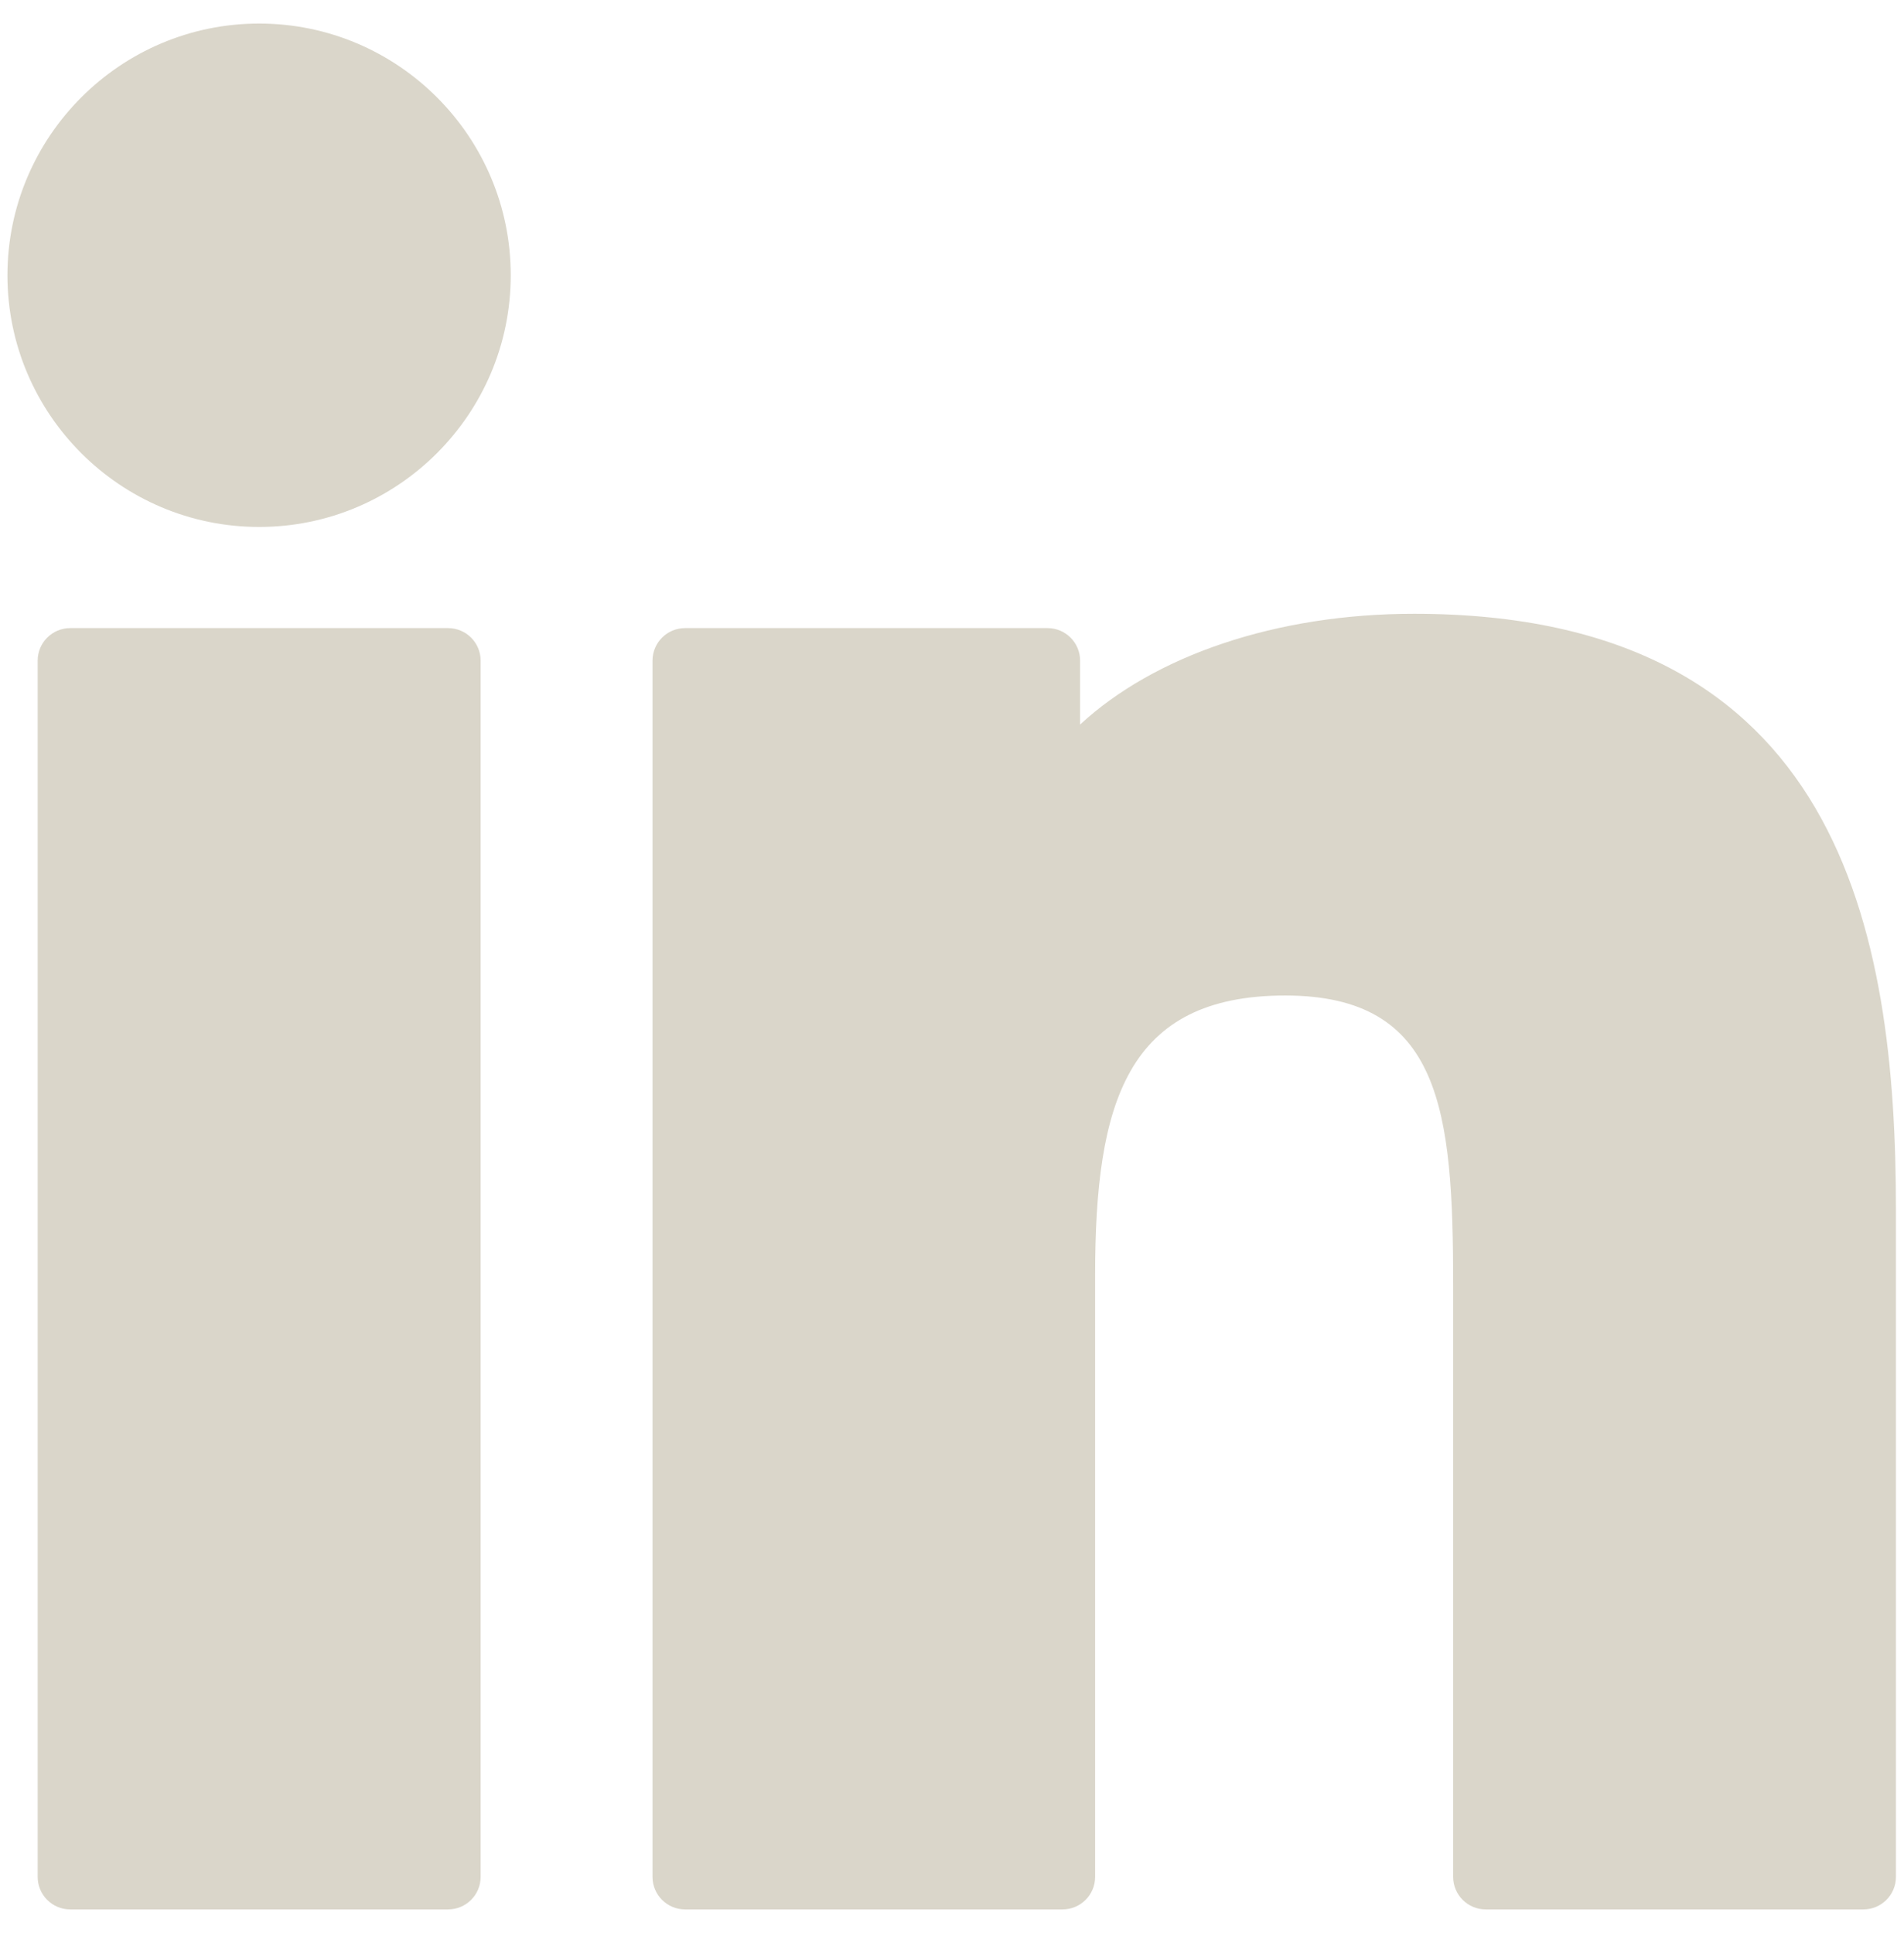 <svg width="65" height="66" viewBox="0 0 65 66" fill="none" xmlns="http://www.w3.org/2000/svg">
<g clip-path="url(#clip0_104_34)">
<path d="M8.847 0.804C4.113 0.804 0.258 4.658 0.254 9.396C0.254 14.135 4.109 17.989 8.847 17.989C13.584 17.989 17.436 14.135 17.436 9.396C17.436 4.658 13.583 0.804 8.847 0.804Z" fill="#DAD6CA"/>
<path d="M15.296 21.442H2.397C1.784 21.442 1.286 21.939 1.286 22.553V64.072C1.286 64.686 1.784 65.183 2.397 65.183H15.296C15.91 65.183 16.408 64.686 16.408 64.072V22.553C16.408 21.939 15.91 21.442 15.296 21.442Z" fill="#DAD6CA"/>
<path d="M48.273 20.953C43.552 20.953 39.404 22.391 36.873 24.735V22.553C36.873 21.939 36.375 21.442 35.761 21.442H23.387C22.774 21.442 22.276 21.939 22.276 22.553V64.072C22.276 64.686 22.774 65.183 23.387 65.183H36.274C36.888 65.183 37.386 64.686 37.386 64.072V43.531C37.386 37.637 38.47 33.984 43.88 33.984C49.21 33.99 49.609 37.908 49.609 43.883V64.072C49.609 64.686 50.107 65.183 50.721 65.183H63.614C64.227 65.183 64.725 64.686 64.725 64.072V41.297C64.725 31.825 62.855 20.953 48.273 20.953Z" fill="#DAD6CA"/>
</g>
<defs>
<clipPath id="clip0_104_34">
<rect width="64.47" height="64.47" fill="white" transform="translate(0.254 0.758)"/>
</clipPath>
</defs>
</svg>
